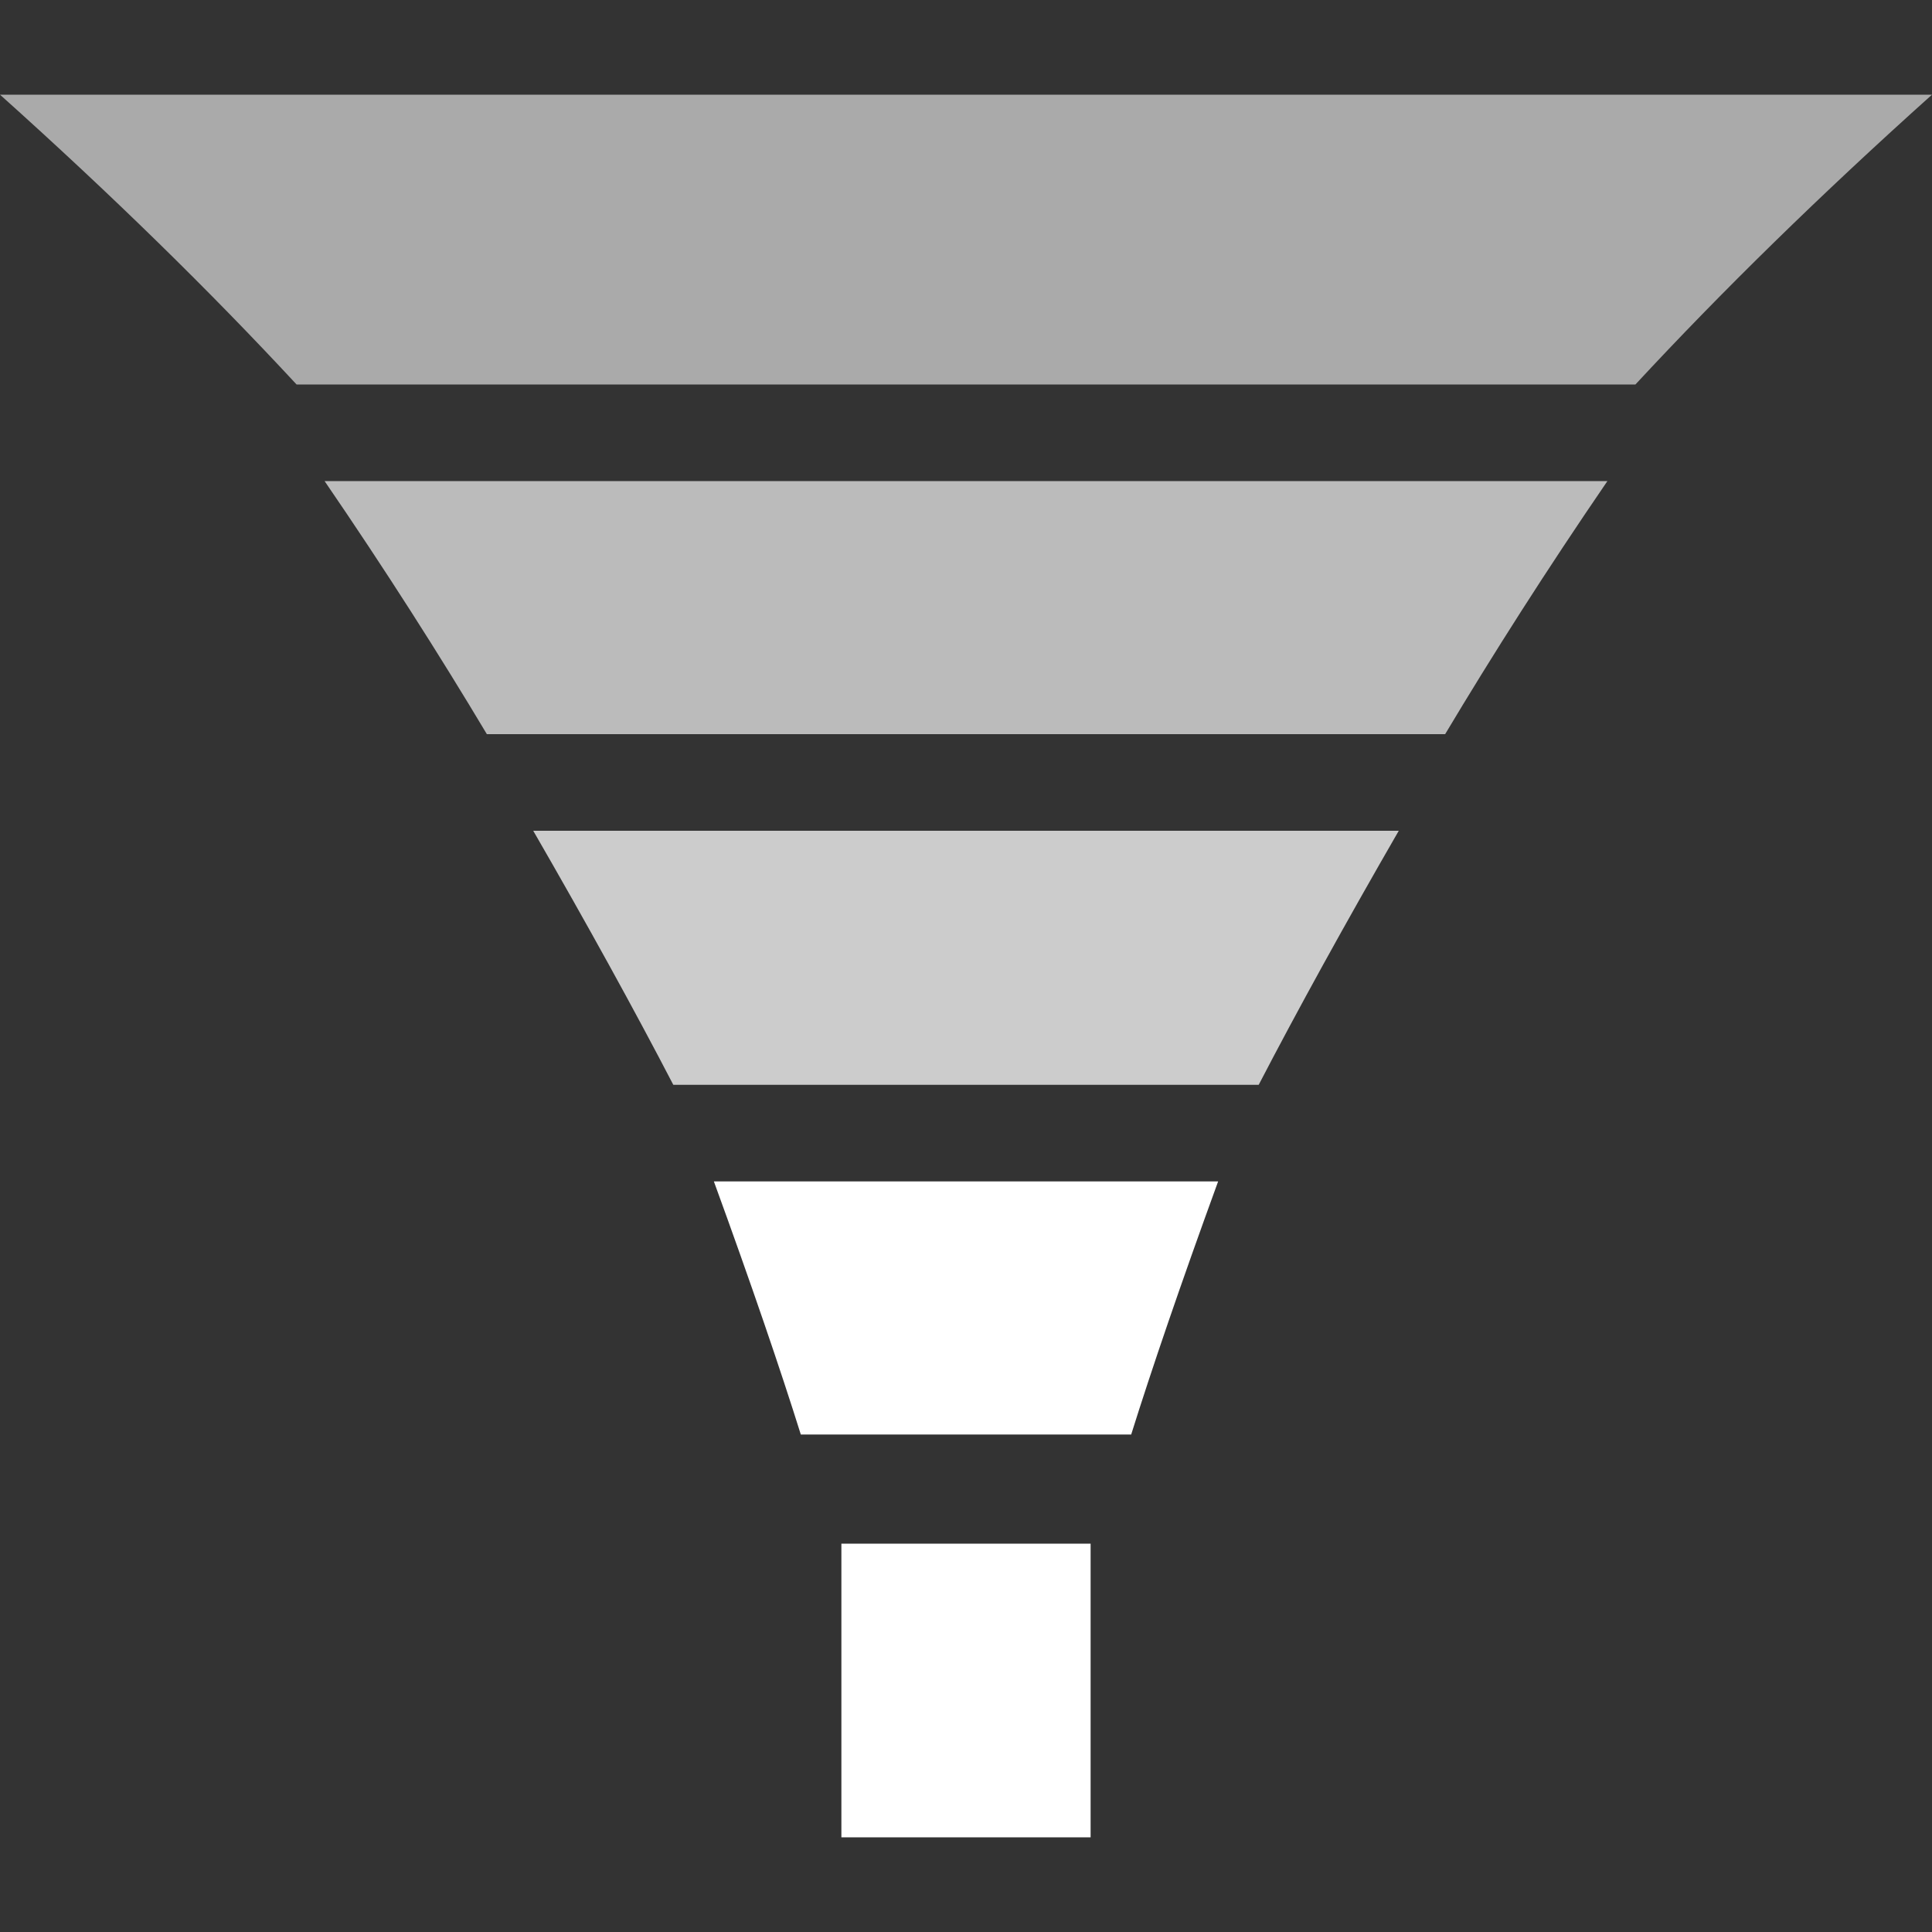 <?xml version="1.0" encoding="UTF-8"?>
<svg id="Layer_2" data-name="Layer 2" xmlns="http://www.w3.org/2000/svg" viewBox="0 0 20 20">
  <rect x="0" y="0" width="20" height="20" fill="#333333" stroke="none"/>
  <defs>
    <style>
      .cls-1 {
        fill: #fff;
      }

      .cls-2 {
        fill: none;
      }

      .cls-3 {
        fill: #bbb;
      }

      .cls-4 {
        fill: #ccc;
      }

      .cls-5 {
        fill: #aaa;
      }
    </style>
  </defs>
  <g id="wh">
    <g>
      <rect class="cls-2" width="20" height="20"/>
      <g>
        <rect class="cls-1" x="8.71" y="15.98" width="2.58" height="3.04"/>
        <path class="cls-1" d="M12.61,12.23c-.39,1.07-.69,1.95-.9,2.62h-3.42c-.21-.67-.51-1.55-.9-2.62h5.22Z"/>
        <path class="cls-4" d="M13.03,11.23c.4-.77.89-1.66,1.45-2.63H5.52c.56.97,1.05,1.86,1.45,2.63h6.06Z"/>
        <path class="cls-3" d="M16.64,4.98c-.63.92-1.19,1.8-1.68,2.62H5.04c-.49-.82-1.05-1.7-1.68-2.62h13.28Z"/>
        <path class="cls-5" d="M20,.98c-1.16,1.04-2.18,2.04-3.07,3H3.07c-.89-.96-1.91-1.96-3.07-3h20Z"/>
      </g>
    </g>
  </g>
</svg>